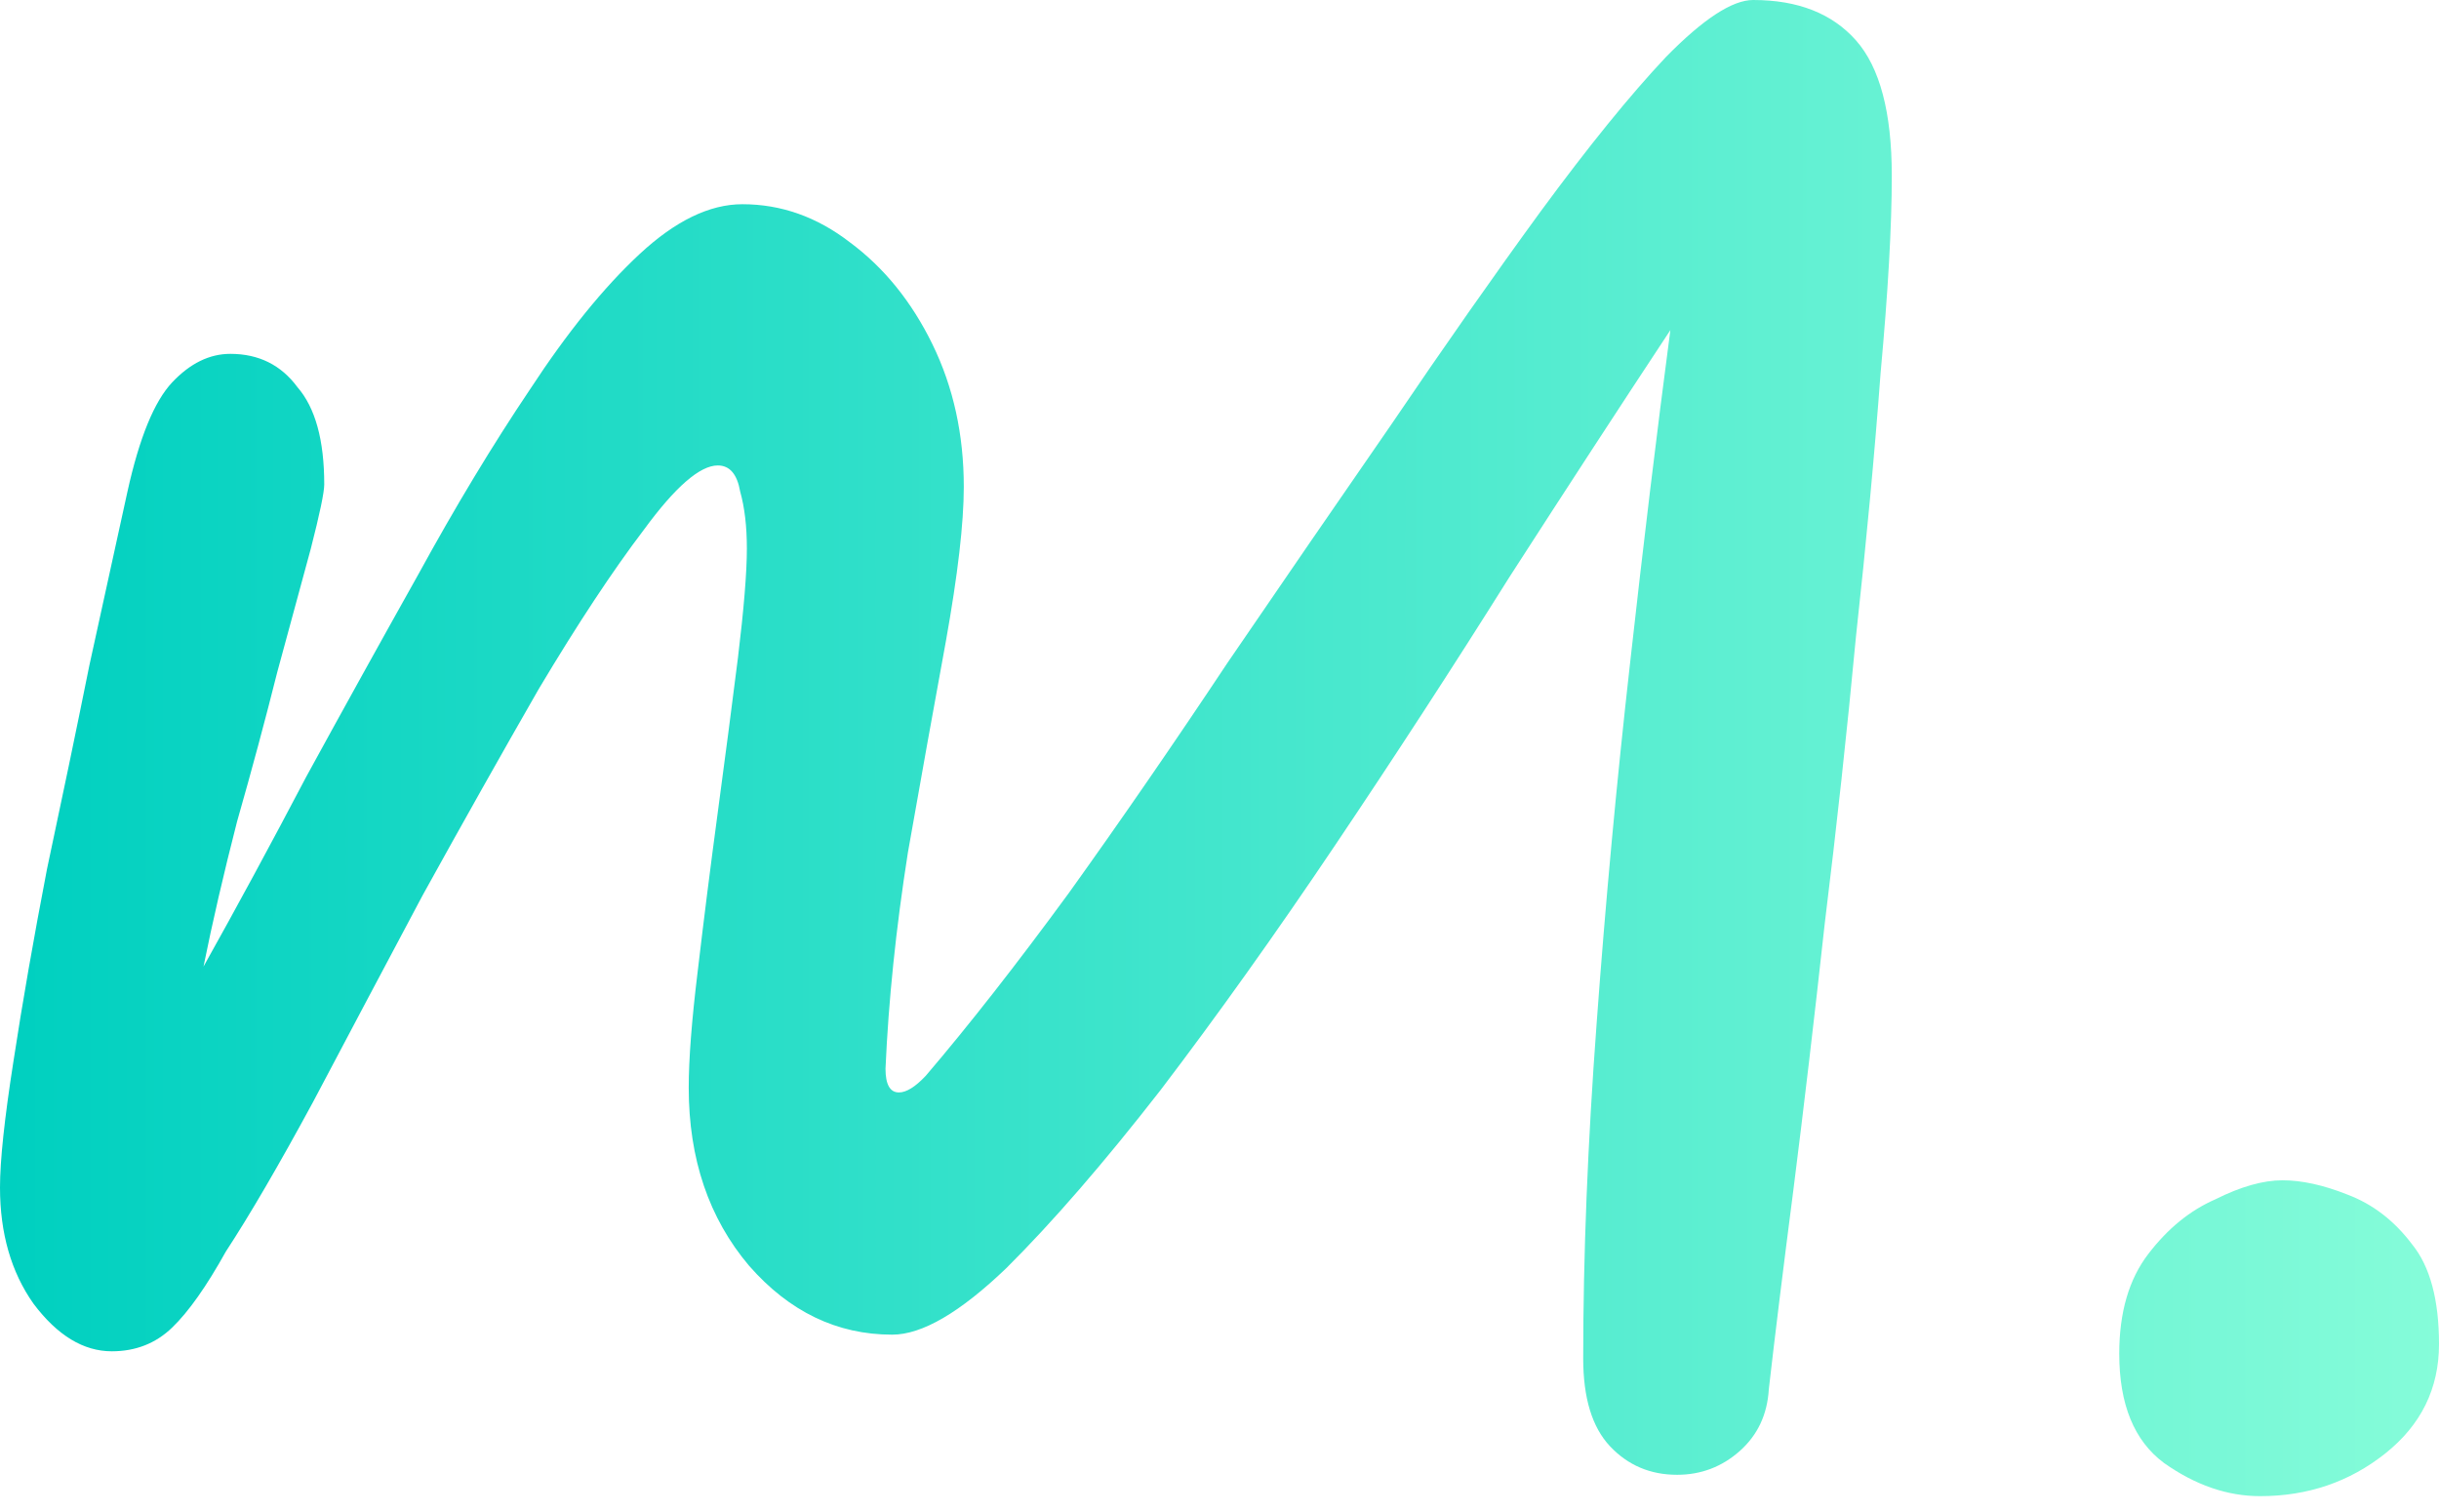 <svg width="50" height="31" viewBox="0 0 50 31" fill="none" xmlns="http://www.w3.org/2000/svg">
<path d="M36.261 28.484C36.23 29.003 36.031 29.425 35.665 29.75C35.298 30.075 34.87 30.237 34.381 30.237C33.831 30.237 33.373 30.042 33.006 29.653C32.639 29.263 32.456 28.663 32.456 27.851C32.456 25.741 32.547 23.453 32.731 20.986C32.914 18.486 33.143 16.019 33.418 13.585C33.693 11.118 33.968 8.845 34.243 6.768C33.235 8.294 32.135 9.982 30.943 11.832C29.782 13.682 28.59 15.516 27.367 17.334C26.145 19.152 24.953 20.823 23.792 22.349C22.63 23.842 21.576 25.059 20.629 26.001C19.681 26.91 18.902 27.364 18.291 27.364C17.16 27.364 16.182 26.894 15.357 25.952C14.532 24.978 14.119 23.761 14.119 22.3C14.119 21.716 14.18 20.921 14.303 19.915C14.425 18.876 14.562 17.788 14.715 16.652C14.868 15.516 15.005 14.461 15.128 13.487C15.25 12.481 15.311 11.735 15.311 11.248C15.311 10.793 15.265 10.404 15.174 10.079C15.112 9.722 14.96 9.543 14.715 9.543C14.348 9.543 13.844 9.982 13.202 10.858C12.56 11.702 11.842 12.79 11.048 14.12C10.284 15.451 9.489 16.863 8.664 18.356C7.869 19.85 7.121 21.262 6.418 22.593C5.715 23.891 5.119 24.913 4.63 25.66C4.233 26.374 3.866 26.894 3.53 27.218C3.194 27.543 2.781 27.705 2.292 27.705C1.711 27.705 1.177 27.381 0.688 26.731C0.229 26.082 0 25.287 0 24.345C0 23.794 0.092 22.933 0.275 21.765C0.458 20.564 0.688 19.249 0.963 17.821C1.268 16.393 1.559 14.997 1.834 13.633C2.139 12.238 2.399 11.053 2.613 10.079C2.857 8.975 3.163 8.229 3.53 7.839C3.897 7.45 4.294 7.255 4.722 7.255C5.302 7.255 5.761 7.482 6.097 7.937C6.464 8.359 6.647 9.024 6.647 9.933C6.647 10.095 6.555 10.533 6.372 11.248C6.189 11.929 5.959 12.773 5.684 13.78C5.44 14.753 5.165 15.776 4.859 16.847C4.584 17.918 4.355 18.908 4.172 19.817C4.844 18.616 5.547 17.318 6.28 15.922C7.044 14.526 7.808 13.146 8.572 11.783C9.336 10.387 10.1 9.121 10.864 7.985C11.628 6.817 12.377 5.892 13.111 5.21C13.844 4.528 14.547 4.187 15.219 4.187C16.014 4.187 16.747 4.447 17.42 4.966C18.123 5.486 18.688 6.184 19.116 7.06C19.544 7.937 19.758 8.91 19.758 9.982C19.758 10.728 19.635 11.783 19.391 13.146C19.146 14.477 18.887 15.922 18.612 17.48C18.367 19.038 18.214 20.515 18.153 21.911C18.153 22.235 18.245 22.398 18.428 22.398C18.581 22.398 18.764 22.284 18.978 22.057C19.865 21.018 20.843 19.768 21.912 18.308C22.982 16.815 24.067 15.24 25.167 13.585C26.298 11.929 27.413 10.306 28.513 8.716C29.613 7.093 30.637 5.632 31.585 4.333C32.563 3.003 33.418 1.948 34.152 1.169C34.916 0.39 35.512 0 35.94 0C36.856 0 37.559 0.276 38.048 0.828C38.537 1.38 38.782 2.305 38.782 3.603C38.782 4.642 38.705 5.989 38.553 7.644C38.43 9.3 38.262 11.101 38.048 13.049C37.865 14.997 37.651 16.961 37.407 18.941C37.193 20.888 36.979 22.706 36.765 24.394C36.551 26.05 36.383 27.413 36.261 28.484Z" fill="url(#paint0_linear_15_38)"/>
<path d="M46.333 30.675C45.66 30.675 45.003 30.448 44.361 29.994C43.75 29.539 43.445 28.793 43.445 27.754C43.445 26.91 43.643 26.228 44.041 25.709C44.438 25.189 44.896 24.816 45.416 24.589C45.935 24.329 46.394 24.199 46.791 24.199C47.188 24.199 47.632 24.297 48.12 24.491C48.64 24.686 49.083 25.027 49.45 25.514C49.817 25.968 50 26.65 50 27.559C50 28.468 49.633 29.215 48.9 29.799C48.166 30.383 47.311 30.675 46.333 30.675Z" fill="url(#paint1_linear_15_38)"/>
<defs>
<linearGradient id="paint0_linear_15_38" x1="0.007" y1="15.338" x2="49.974" y2="15.338" gradientUnits="userSpaceOnUse">
<stop offset="0.003" stop-color="#00D0C0"/>
<stop offset="1" stop-color="#85FCD9"/>
</linearGradient>
<linearGradient id="paint1_linear_15_38" x1="0.007" y1="15.338" x2="49.974" y2="15.338" gradientUnits="userSpaceOnUse">
<stop offset="0.003" stop-color="#00D0C0"/>
<stop offset="1" stop-color="#85FCD9"/>
</linearGradient>
</defs>
</svg>
